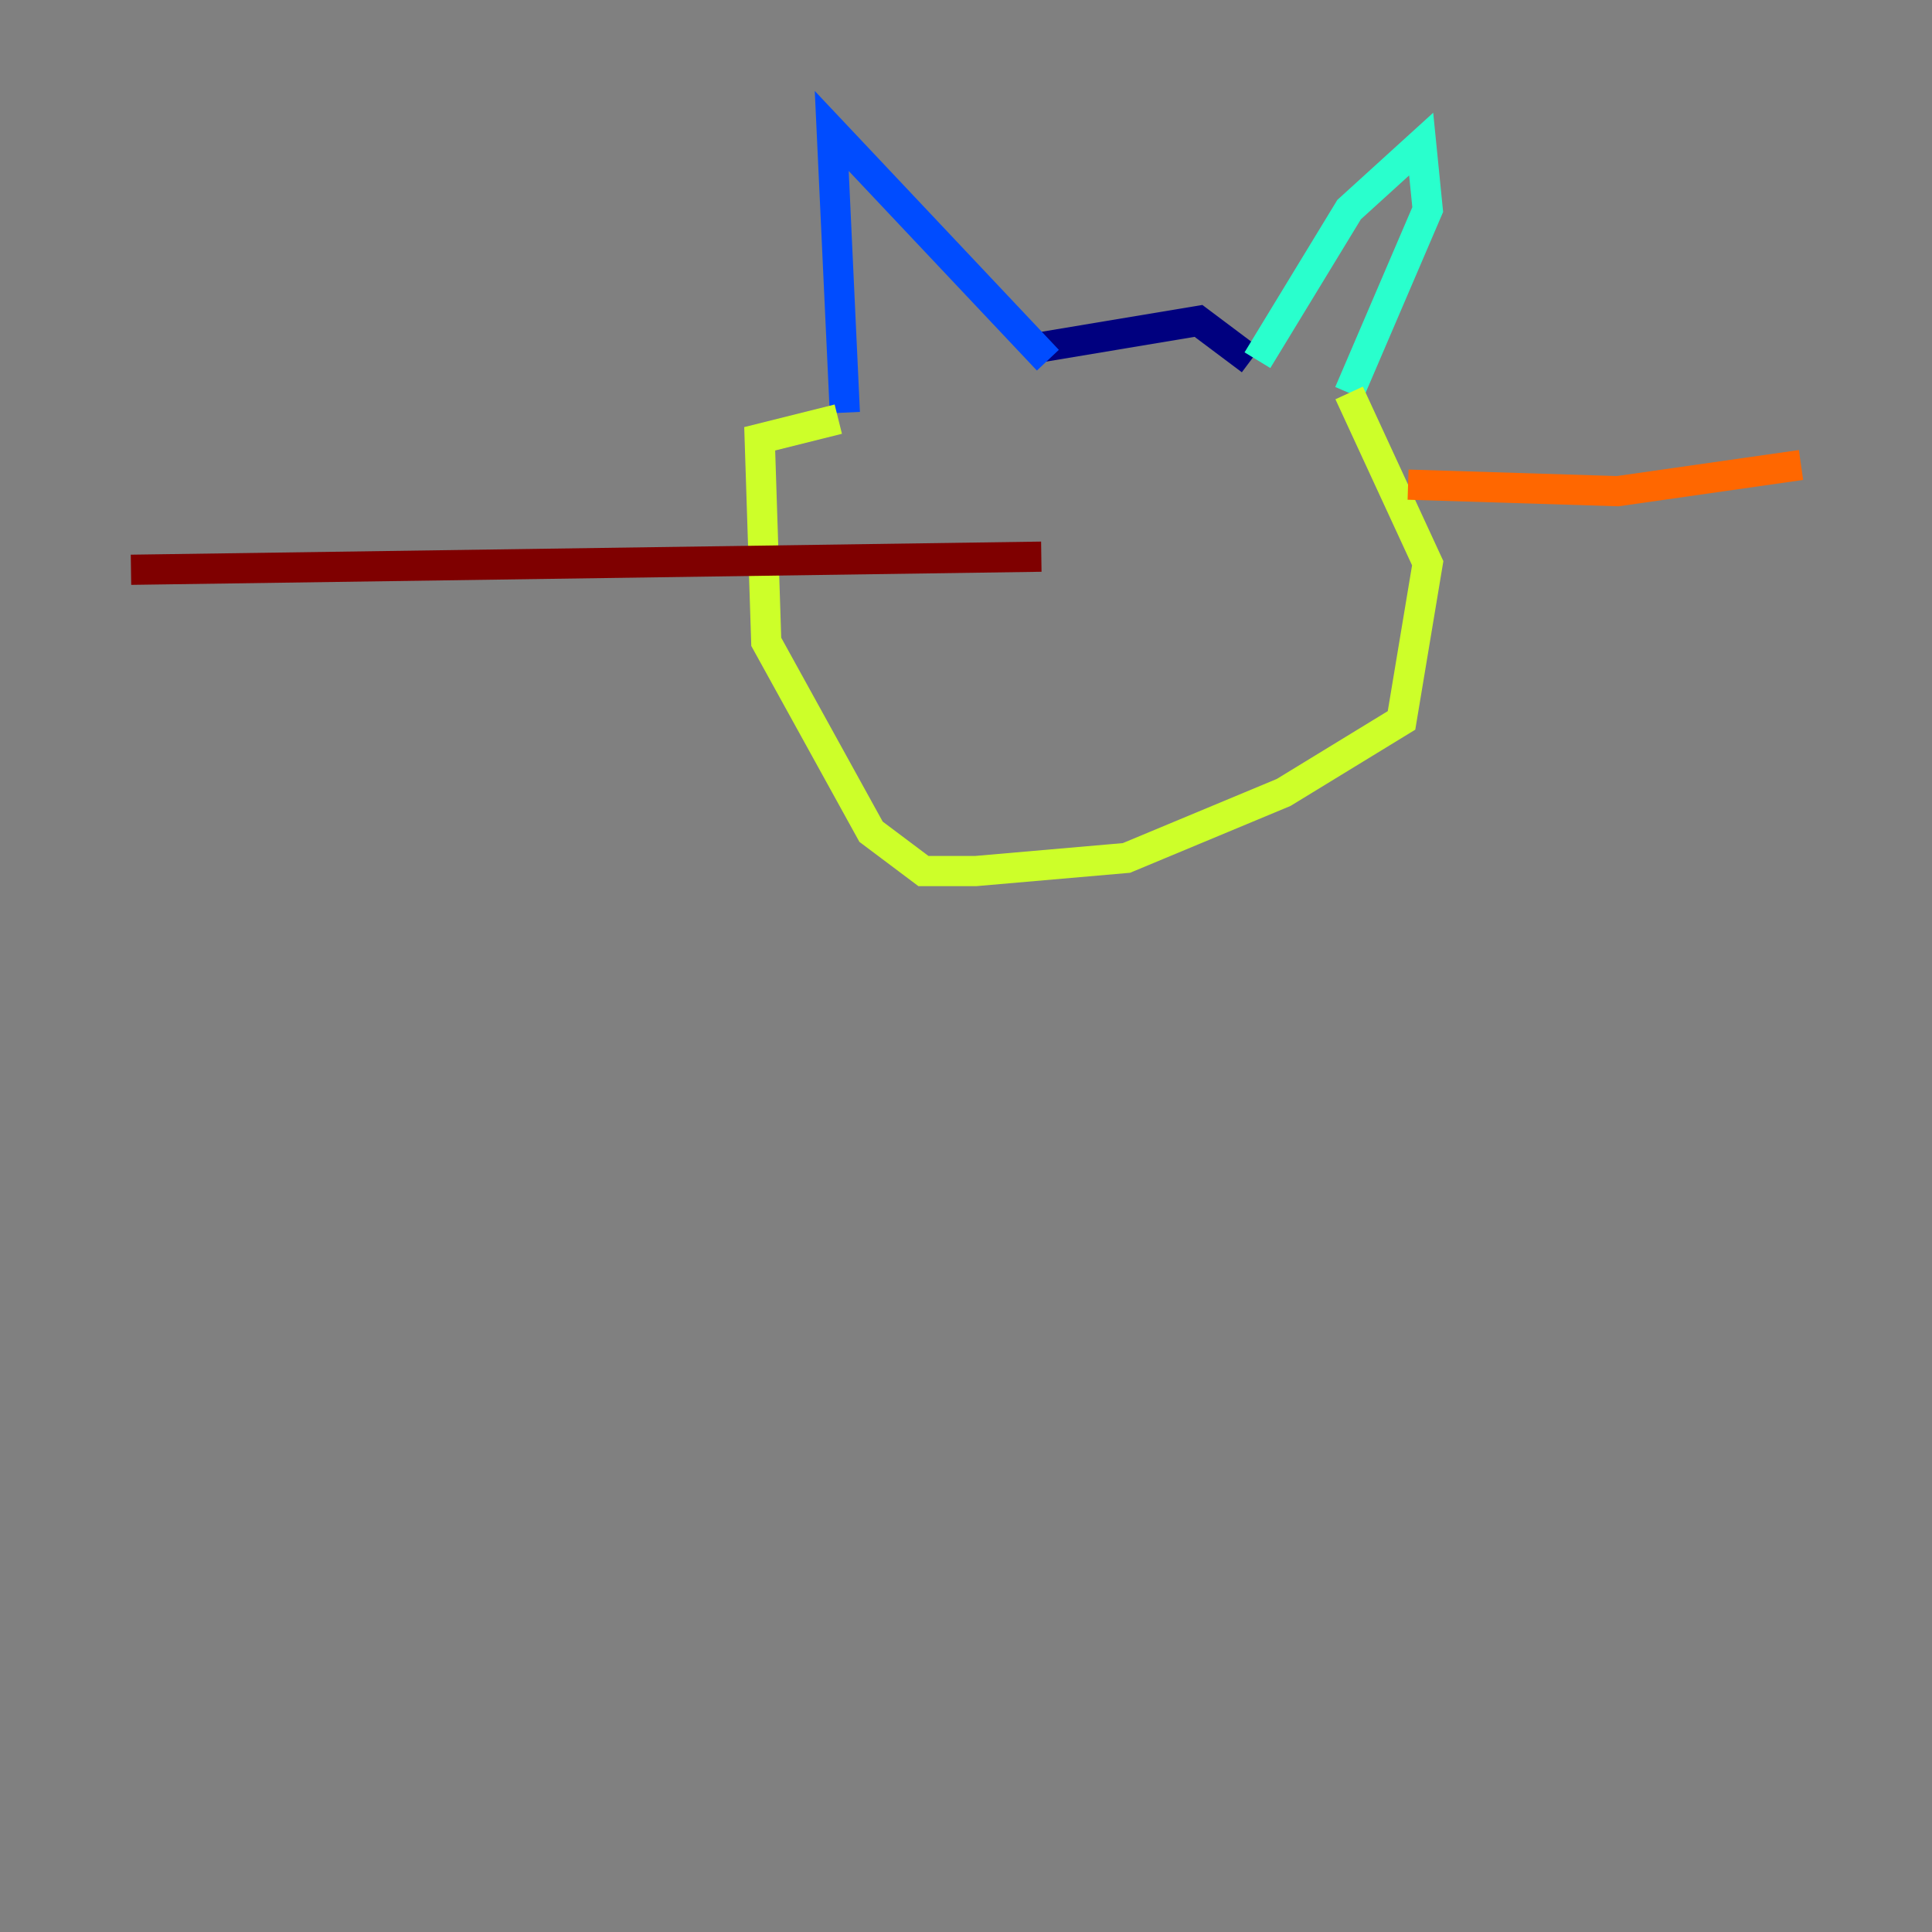 <?xml version="1.0" encoding="utf-8" ?>
<svg baseProfile="tiny" height="128" version="1.2" viewBox="0,0,128,128" width="128" xmlns="http://www.w3.org/2000/svg" xmlns:ev="http://www.w3.org/2001/xml-events" xmlns:xlink="http://www.w3.org/1999/xlink"><rect x="0" y="0" width="128" height="128" fill="#808080" stroke="none"/><defs /><polyline fill="none" points="68.99,22.997 79.403,21.261 82.875,23.864" stroke="#00007f" stroke-width="2" /><polyline fill="none" points="69.424,23.864 55.105,8.678 55.973,27.336" stroke="#004cff" stroke-width="2" /><polyline fill="none" points="83.308,23.864 89.383,13.885 94.156,9.546 94.59,13.885 89.383,26.034" stroke="#29ffcd" stroke-width="2" /><polyline fill="none" points="89.383,26.034 94.59,37.315 92.854,47.729 85.044,52.502 74.63,56.841 64.651,57.709 61.18,57.709 57.709,55.105 50.766,42.522 50.332,29.071 55.539,27.77" stroke="#cdff29" stroke-width="2" /><polyline fill="none" points="93.288,32.108 107.173,32.542 119.322,30.807" stroke="#ff6700" stroke-width="2" /><polyline fill="none" points="68.99,36.881 8.678,37.749" stroke="#7f0000" stroke-width="2" /></svg>